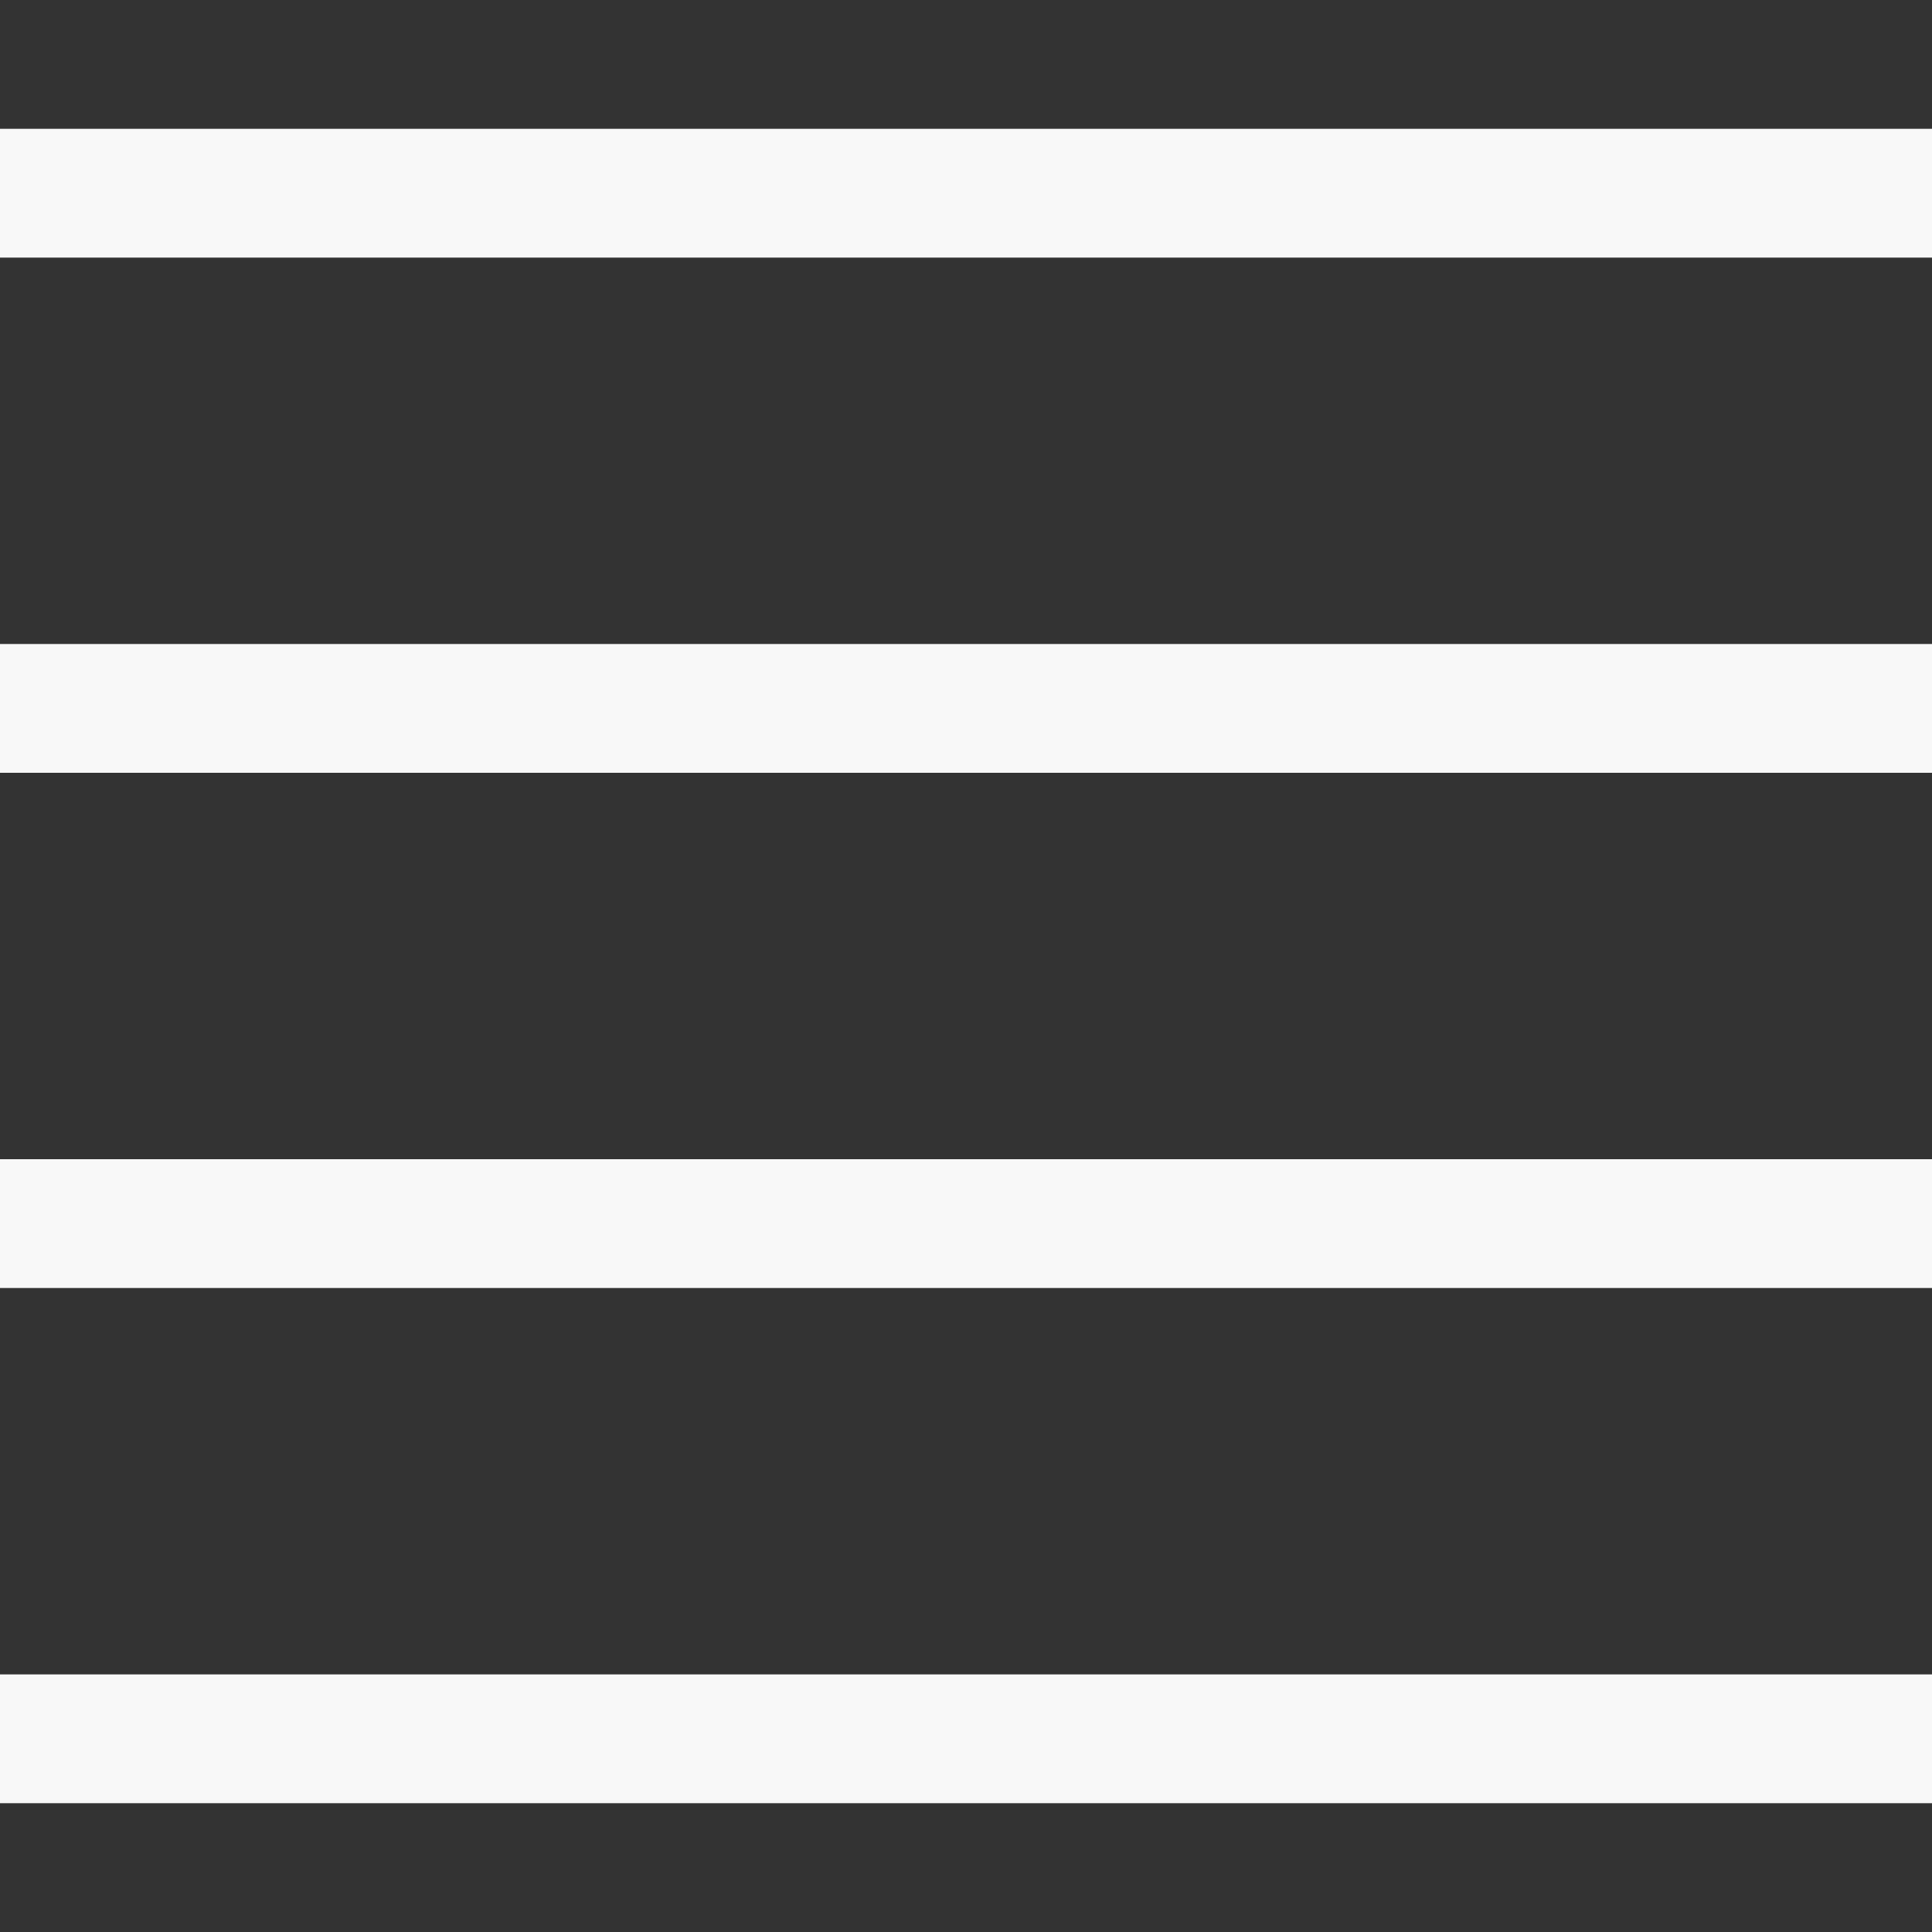 <svg width="15" height="15" viewBox="0 0 15 15" fill="none" xmlns="http://www.w3.org/2000/svg">
<rect x="0" y="0" width="15" height="15" fill="#333333" stroke="none"/>
<path d="M0 5.5H15M0 1.5H15M0 9.5H15M0 13.5H15" stroke="#F8F8F8"/>
</svg>
